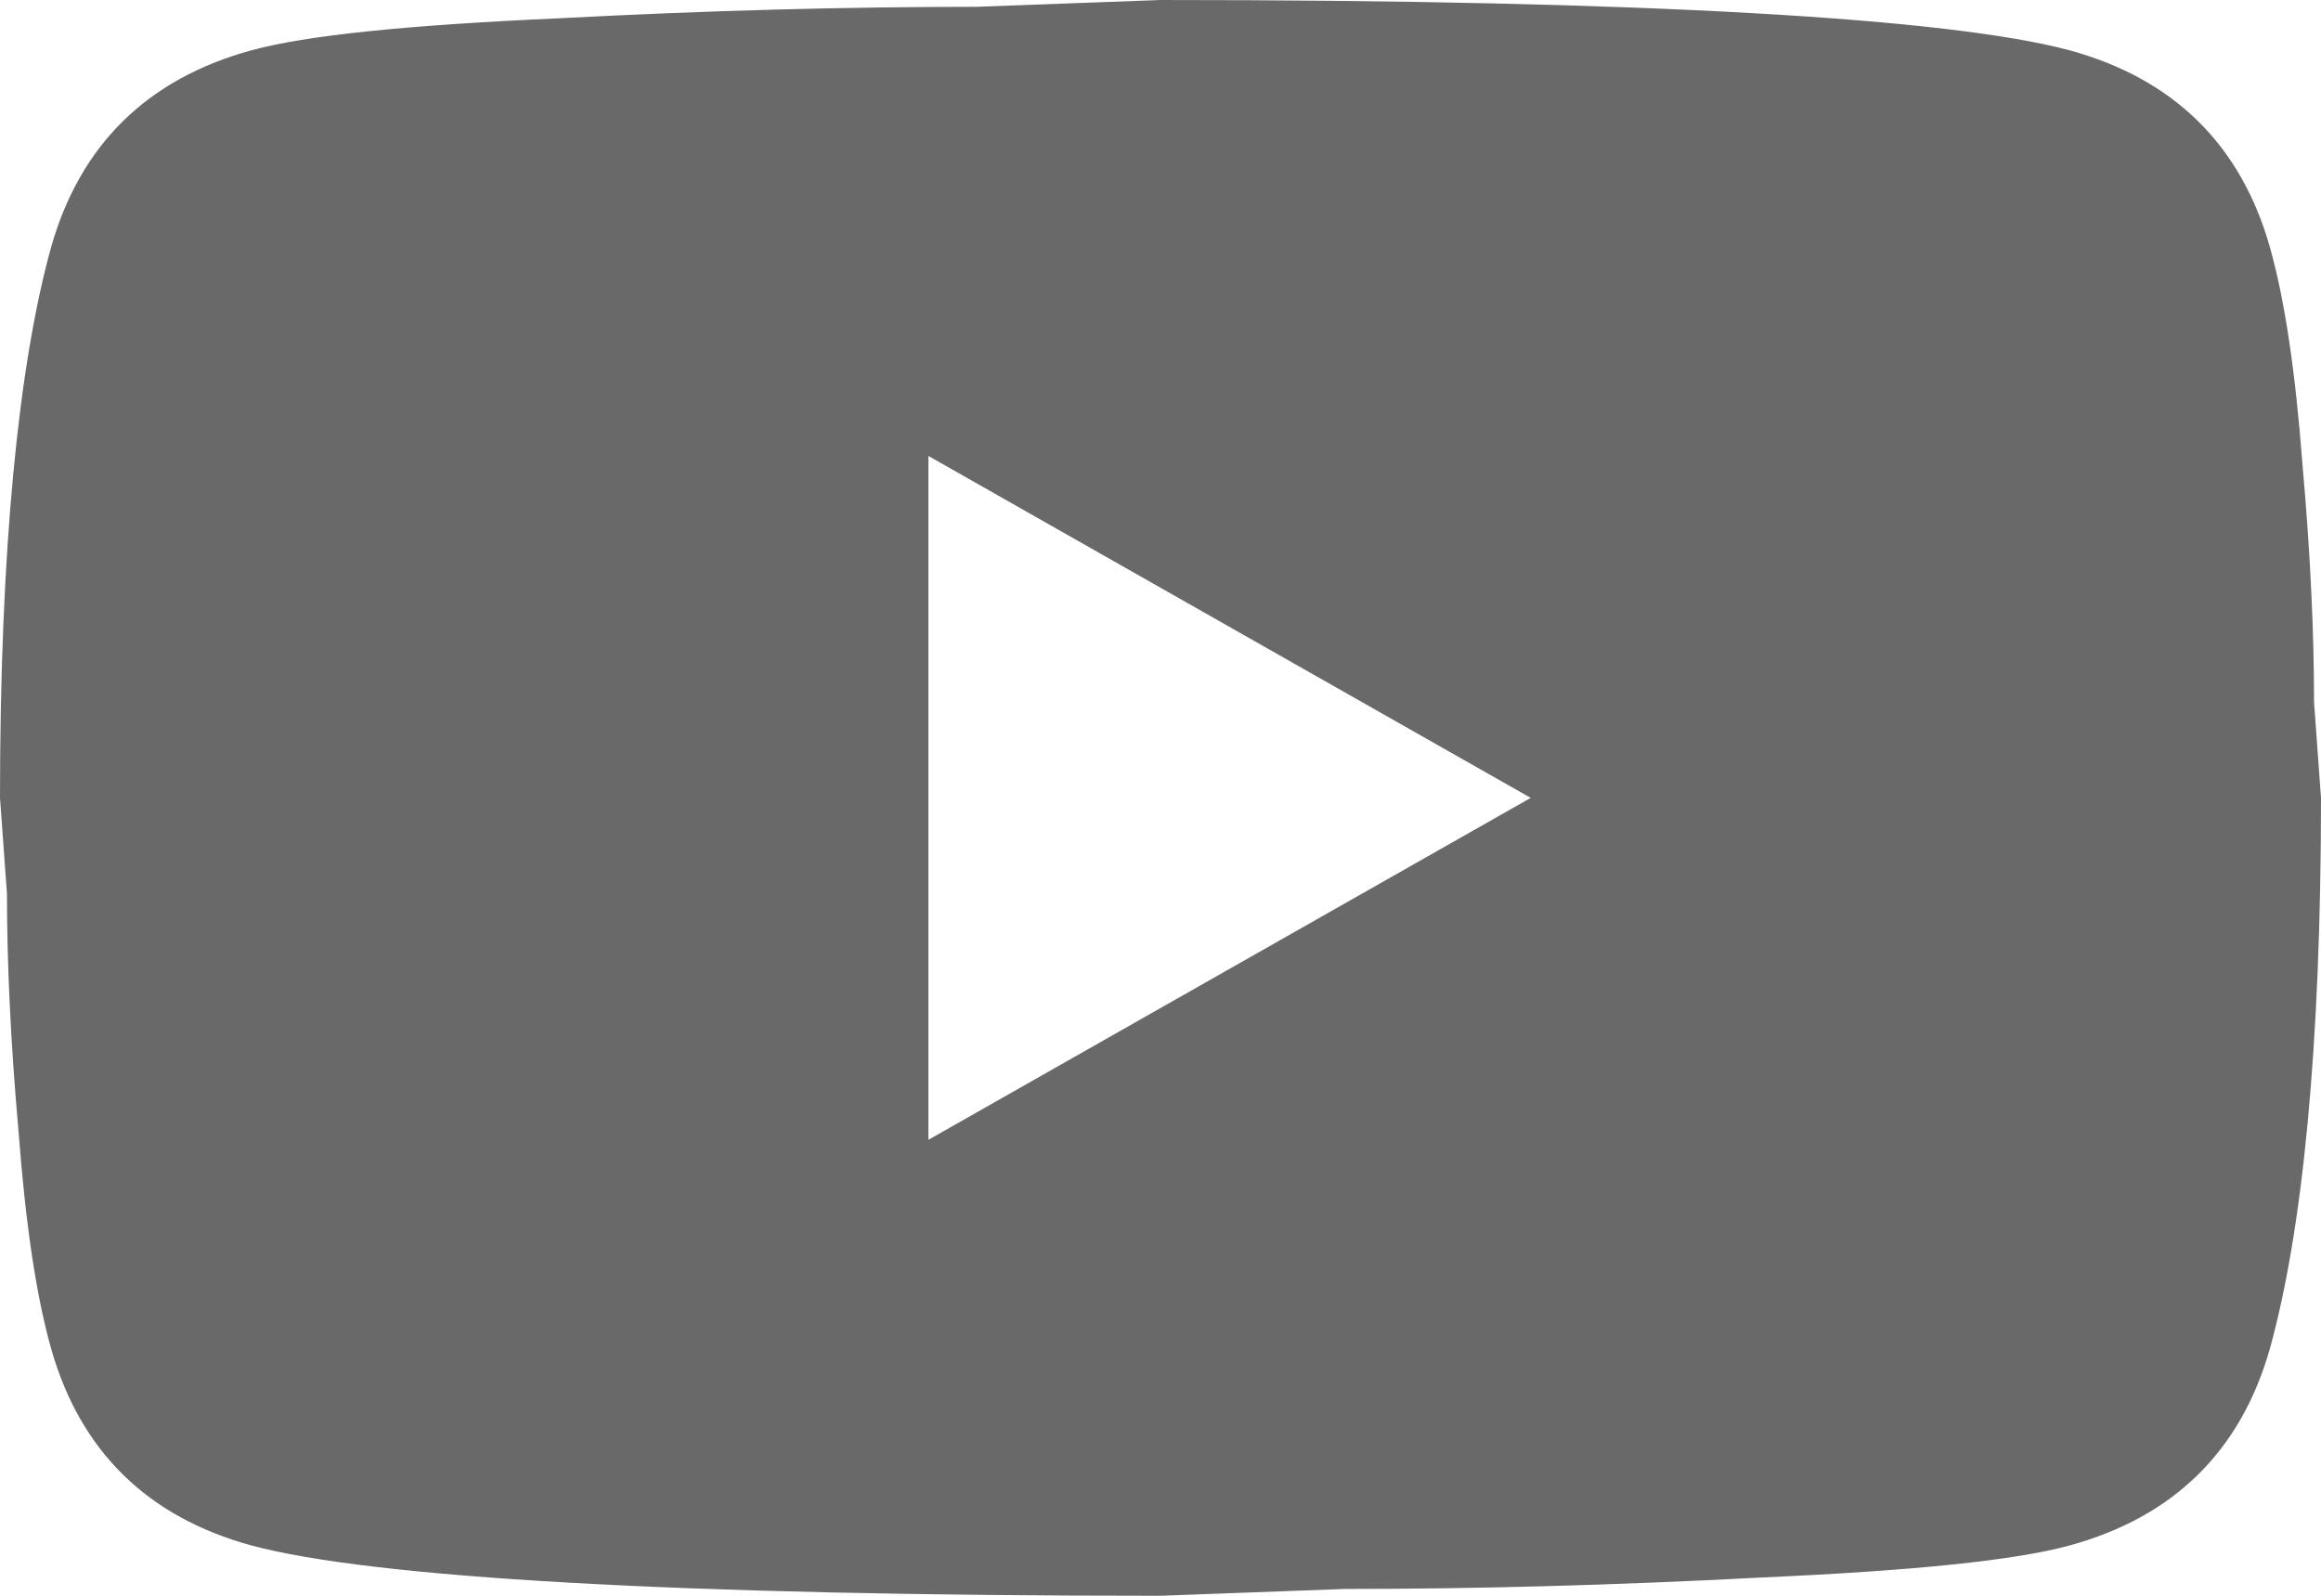 <svg width="16" height="11" viewBox="0 0 16 11" fill="none" xmlns="http://www.w3.org/2000/svg">
<path d="M6.4 7.857L10.552 5.5L6.4 3.143V7.857ZM15.648 1.705C15.752 2.074 15.824 2.569 15.872 3.198C15.928 3.826 15.952 4.369 15.952 4.84L16 5.5C16 7.221 15.872 8.486 15.648 9.295C15.448 10.002 14.984 10.458 14.264 10.654C13.888 10.756 13.2 10.827 12.144 10.874C11.104 10.929 10.152 10.953 9.272 10.953L8 11C4.648 11 2.56 10.874 1.736 10.654C1.016 10.458 0.552 10.002 0.352 9.295C0.248 8.926 0.176 8.431 0.128 7.802C0.072 7.174 0.048 6.631 0.048 6.16L0 5.5C0 3.779 0.128 2.514 0.352 1.705C0.552 0.998 1.016 0.542 1.736 0.346C2.112 0.244 2.8 0.173 3.856 0.126C4.896 0.071 5.848 0.047 6.728 0.047L8 0C11.352 0 13.44 0.126 14.264 0.346C14.984 0.542 15.448 0.998 15.648 1.705Z" fill="#69696A"/>
</svg>
